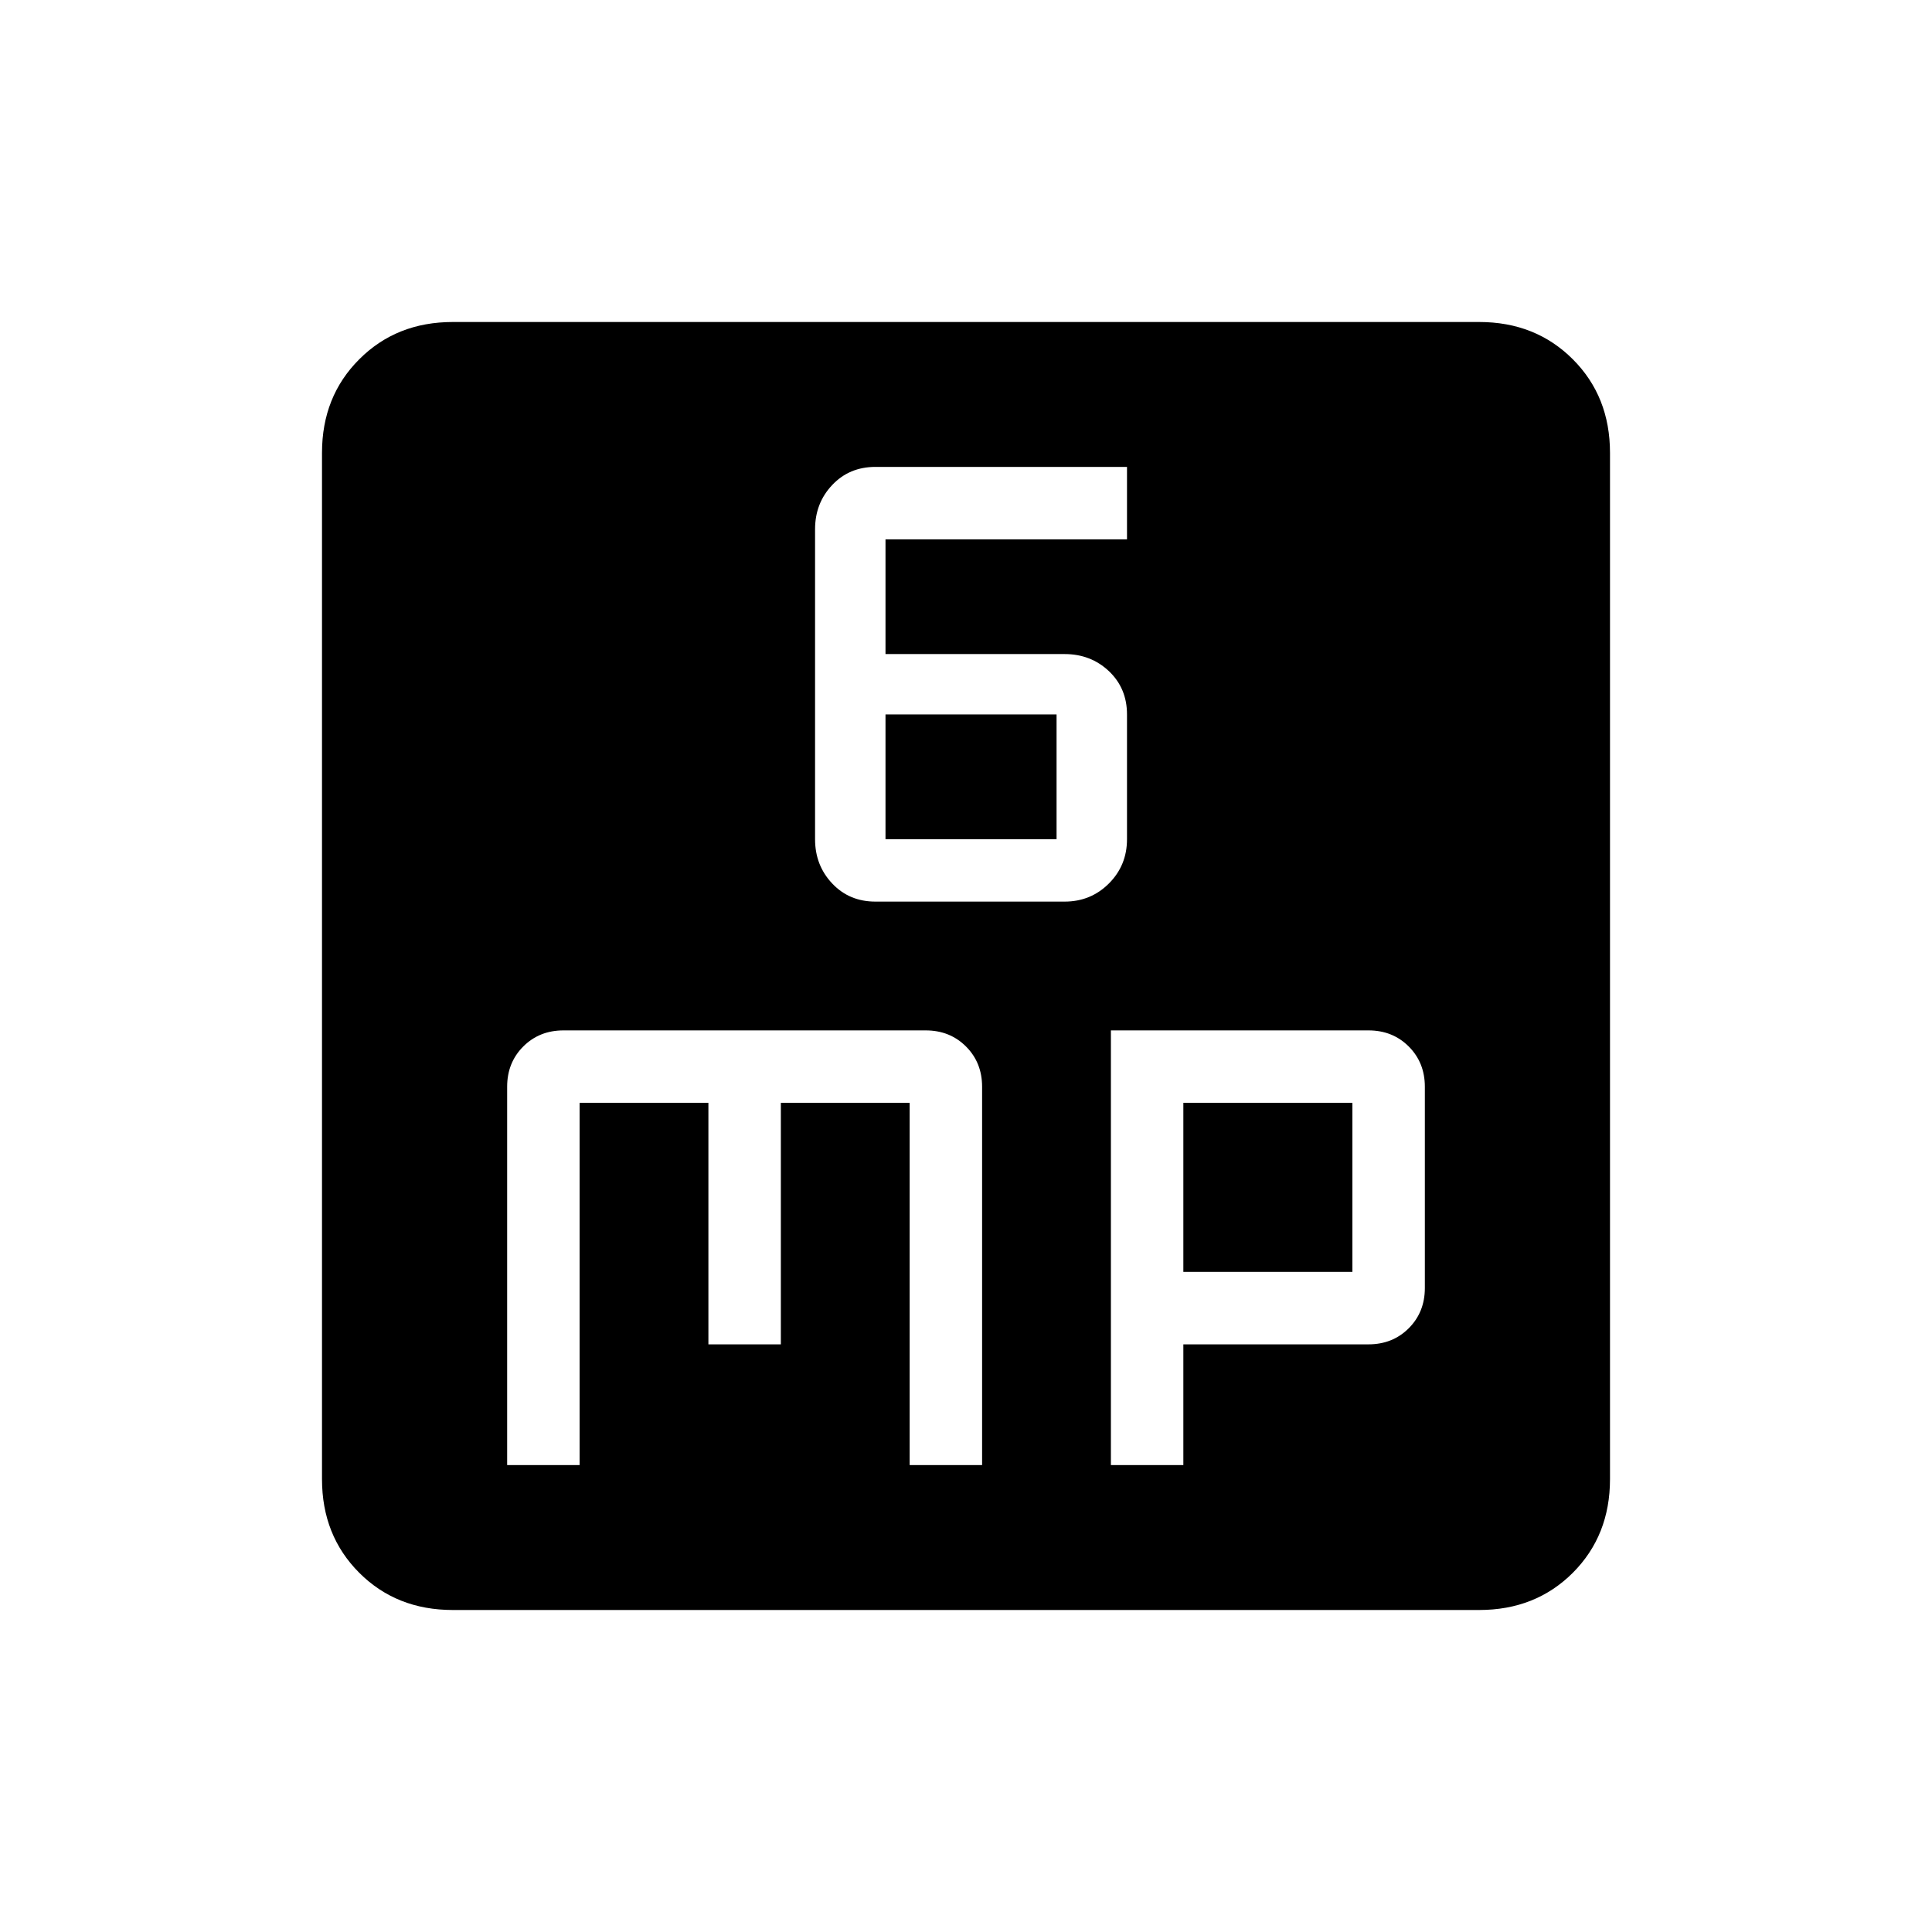 <svg xmlns="http://www.w3.org/2000/svg" height="24" width="24"><path d="M10.875 11.2H13.225Q13.55 11.2 13.775 10.975Q14 10.75 14 10.425V8.875Q14 8.55 13.775 8.337Q13.55 8.125 13.225 8.125H11V6.7H14V5.8H10.875Q10.55 5.8 10.338 6.025Q10.125 6.25 10.125 6.575V10.425Q10.125 10.75 10.338 10.975Q10.55 11.2 10.875 11.2ZM11 10.425V8.875H13.125V10.425ZM5.625 20Q4.925 20 4.463 19.538Q4 19.075 4 18.375V5.625Q4 4.925 4.463 4.463Q4.925 4 5.625 4H18.375Q19.075 4 19.538 4.463Q20 4.925 20 5.625V18.375Q20 19.075 19.538 19.538Q19.075 20 18.375 20ZM7 12.8Q6.7 12.8 6.5 13Q6.3 13.2 6.3 13.5V18.2H7.2V13.7H8.8V16.7H9.7V13.7H11.3V18.2H12.2V13.5Q12.2 13.2 12 13Q11.8 12.8 11.5 12.8ZM13.8 12.8V18.2H14.7V16.7H17Q17.3 16.7 17.5 16.5Q17.7 16.3 17.7 16V13.5Q17.7 13.2 17.5 13Q17.3 12.8 17 12.8ZM14.7 13.7H16.8V15.8H14.7Z"/></svg>